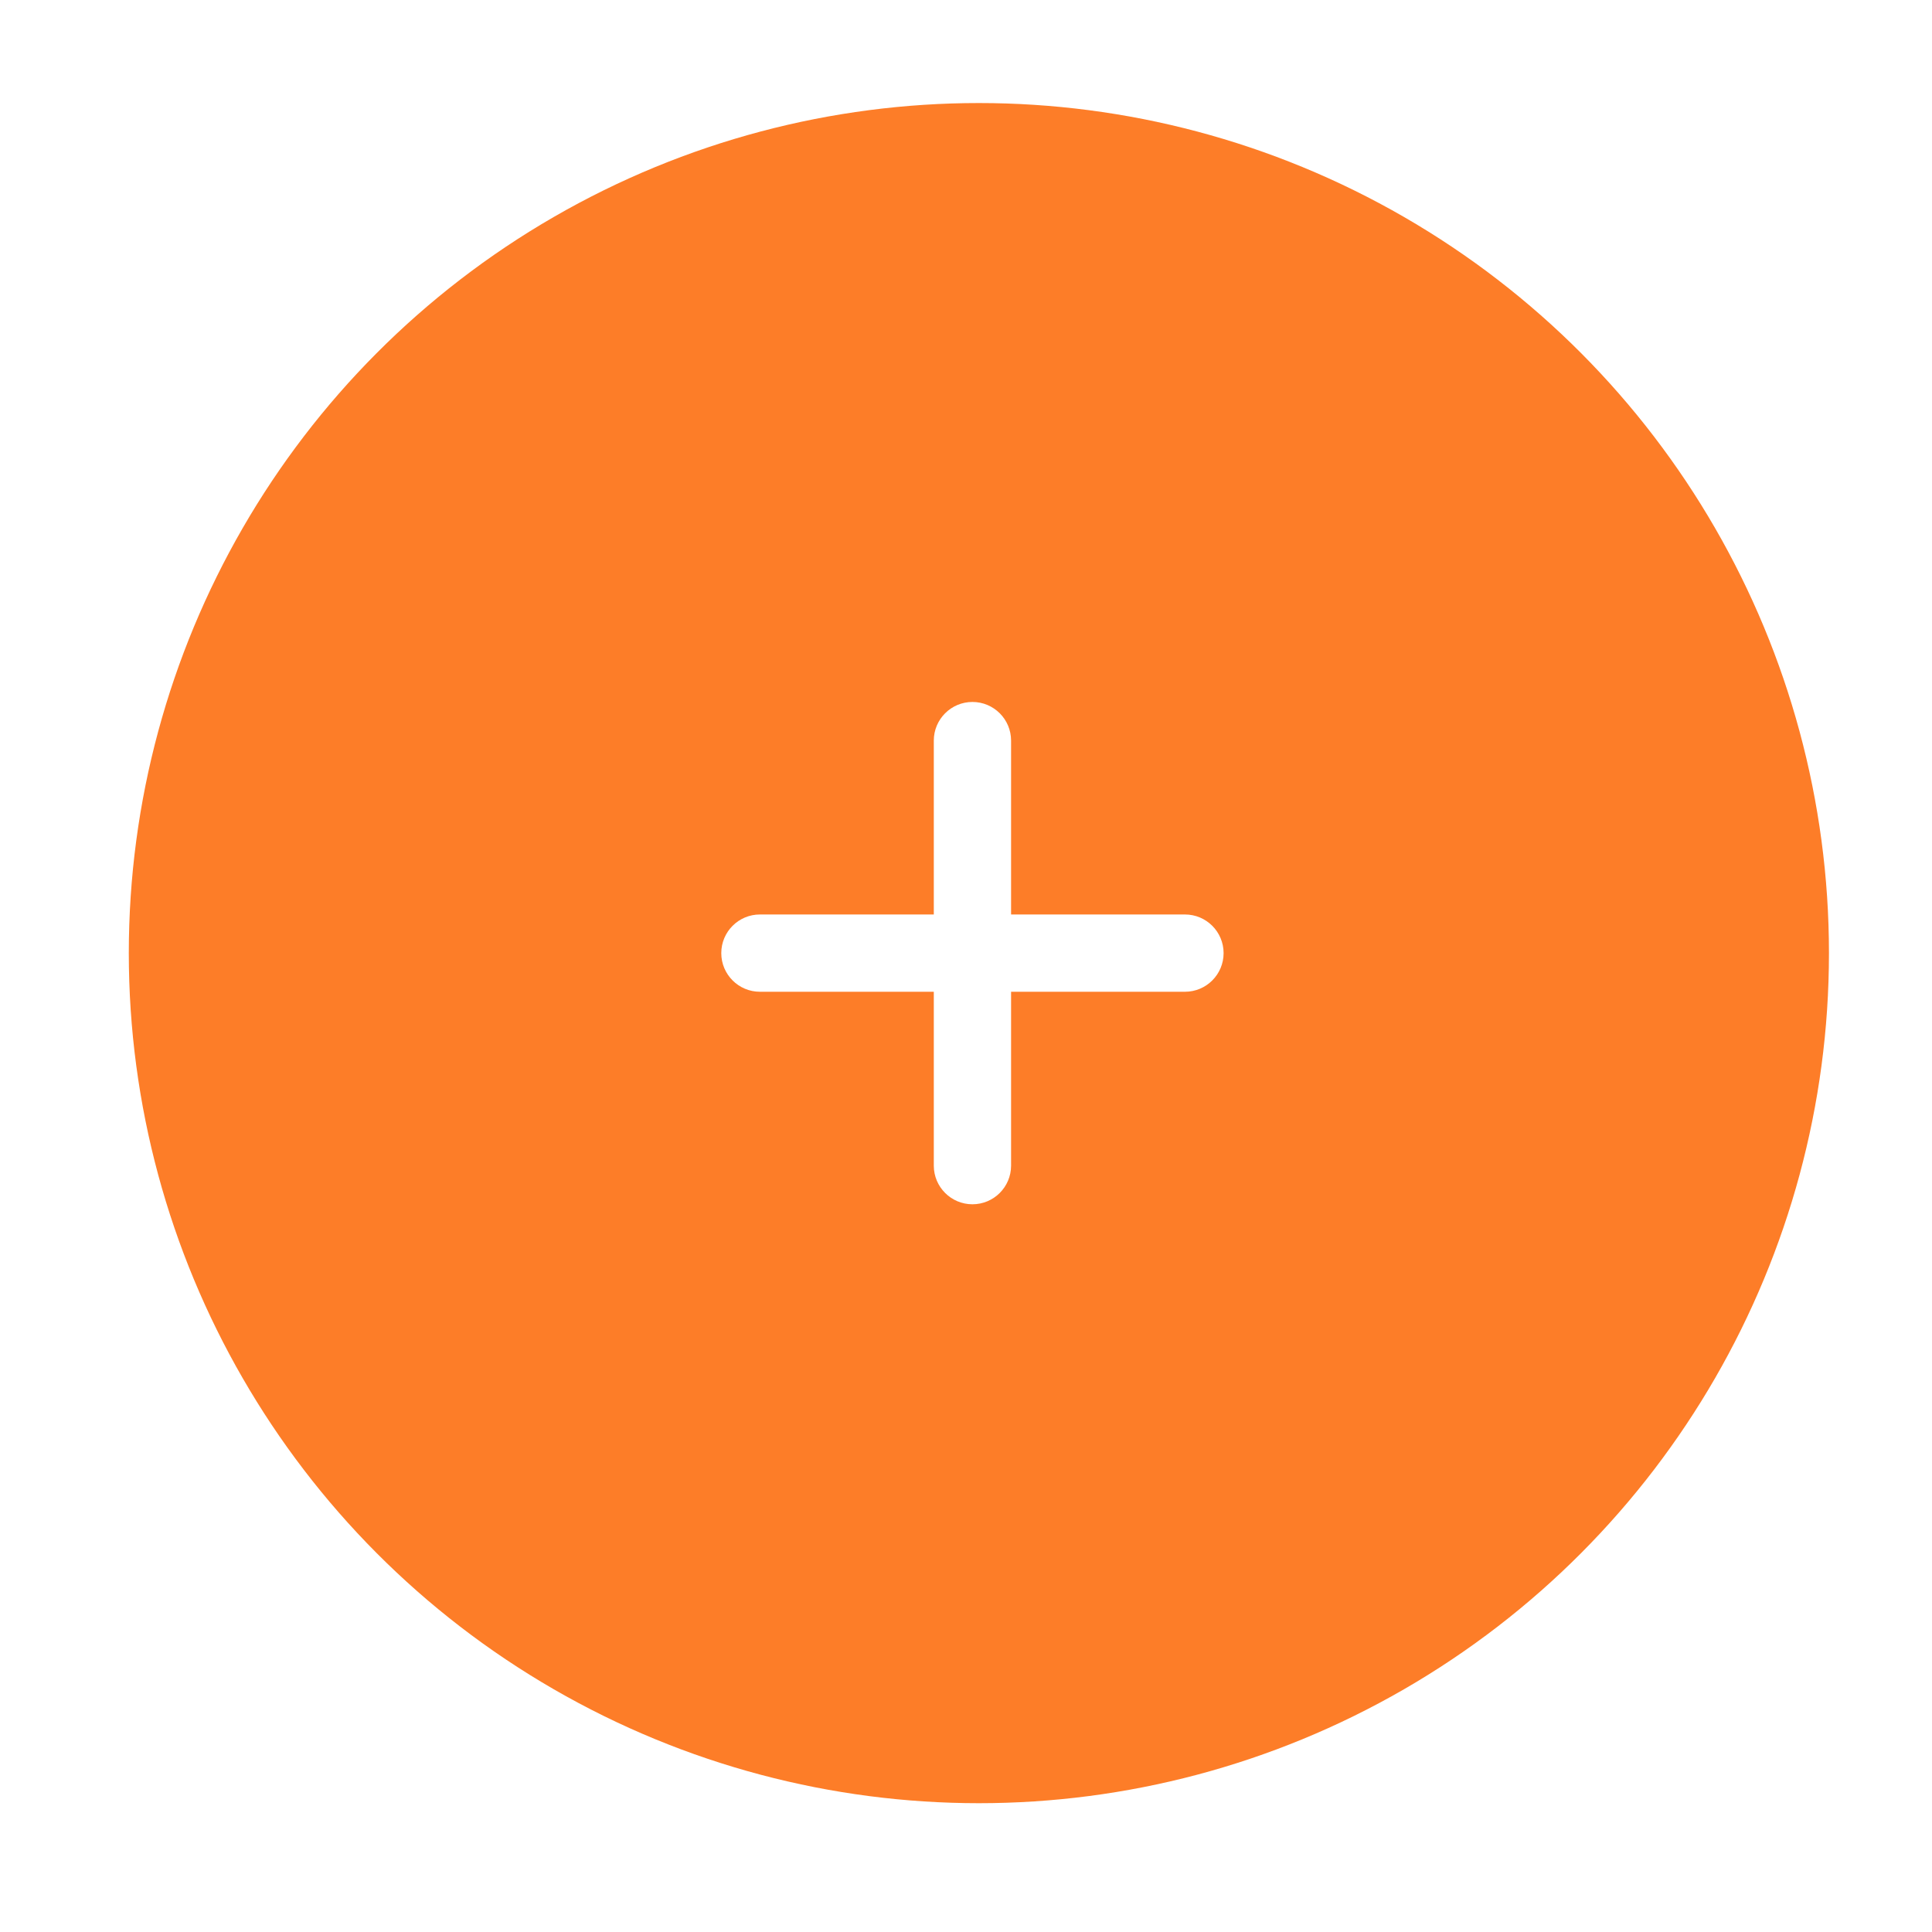 <svg width="75" height="75" viewBox="0 0 75 75" fill="none" xmlns="http://www.w3.org/2000/svg">
<g id="Group 1988" filter="url(#filter0_d_44_5623)">
<circle id="Ellipse 206" cx="38" cy="33" r="33" fill="#FD7D28"/>
<path id="Union" fill-rule="evenodd" clip-rule="evenodd" d="M39.25 24.75C39.25 23.922 38.578 23.25 37.75 23.25C36.922 23.25 36.25 23.922 36.25 24.75V31.5H29.5C28.672 31.5 28 32.172 28 33C28 33.828 28.672 34.5 29.5 34.5H36.25V41.25C36.25 42.078 36.922 42.75 37.75 42.75C38.578 42.75 39.25 42.078 39.25 41.25V34.5H46C46.828 34.5 47.5 33.828 47.5 33C47.5 32.172 46.828 31.5 46 31.5H39.25V24.75Z" fill="white"/>
</g>
<defs>
<filter id="filter0_d_44_5623" x="-2" y="-3" width="80" height="80" filterUnits="userSpaceOnUse" color-interpolation-filters="sRGB">
<feFlood flood-opacity="0" result="BackgroundImageFix"/>
<feColorMatrix in="SourceAlpha" type="matrix" values="0 0 0 0 0 0 0 0 0 0 0 0 0 0 0 0 0 0 127 0" result="hardAlpha"/>
<feOffset dy="4"/>
<feGaussianBlur stdDeviation="3.5"/>
<feComposite in2="hardAlpha" operator="out"/>
<feColorMatrix type="matrix" values="0 0 0 0 0.992 0 0 0 0 0.49 0 0 0 0 0.157 0 0 0 0.4 0"/>
<feBlend mode="normal" in2="BackgroundImageFix" result="effect1_dropShadow_44_5623"/>
<feBlend mode="normal" in="SourceGraphic" in2="effect1_dropShadow_44_5623" result="shape"/>
</filter>
</defs>
</svg>
